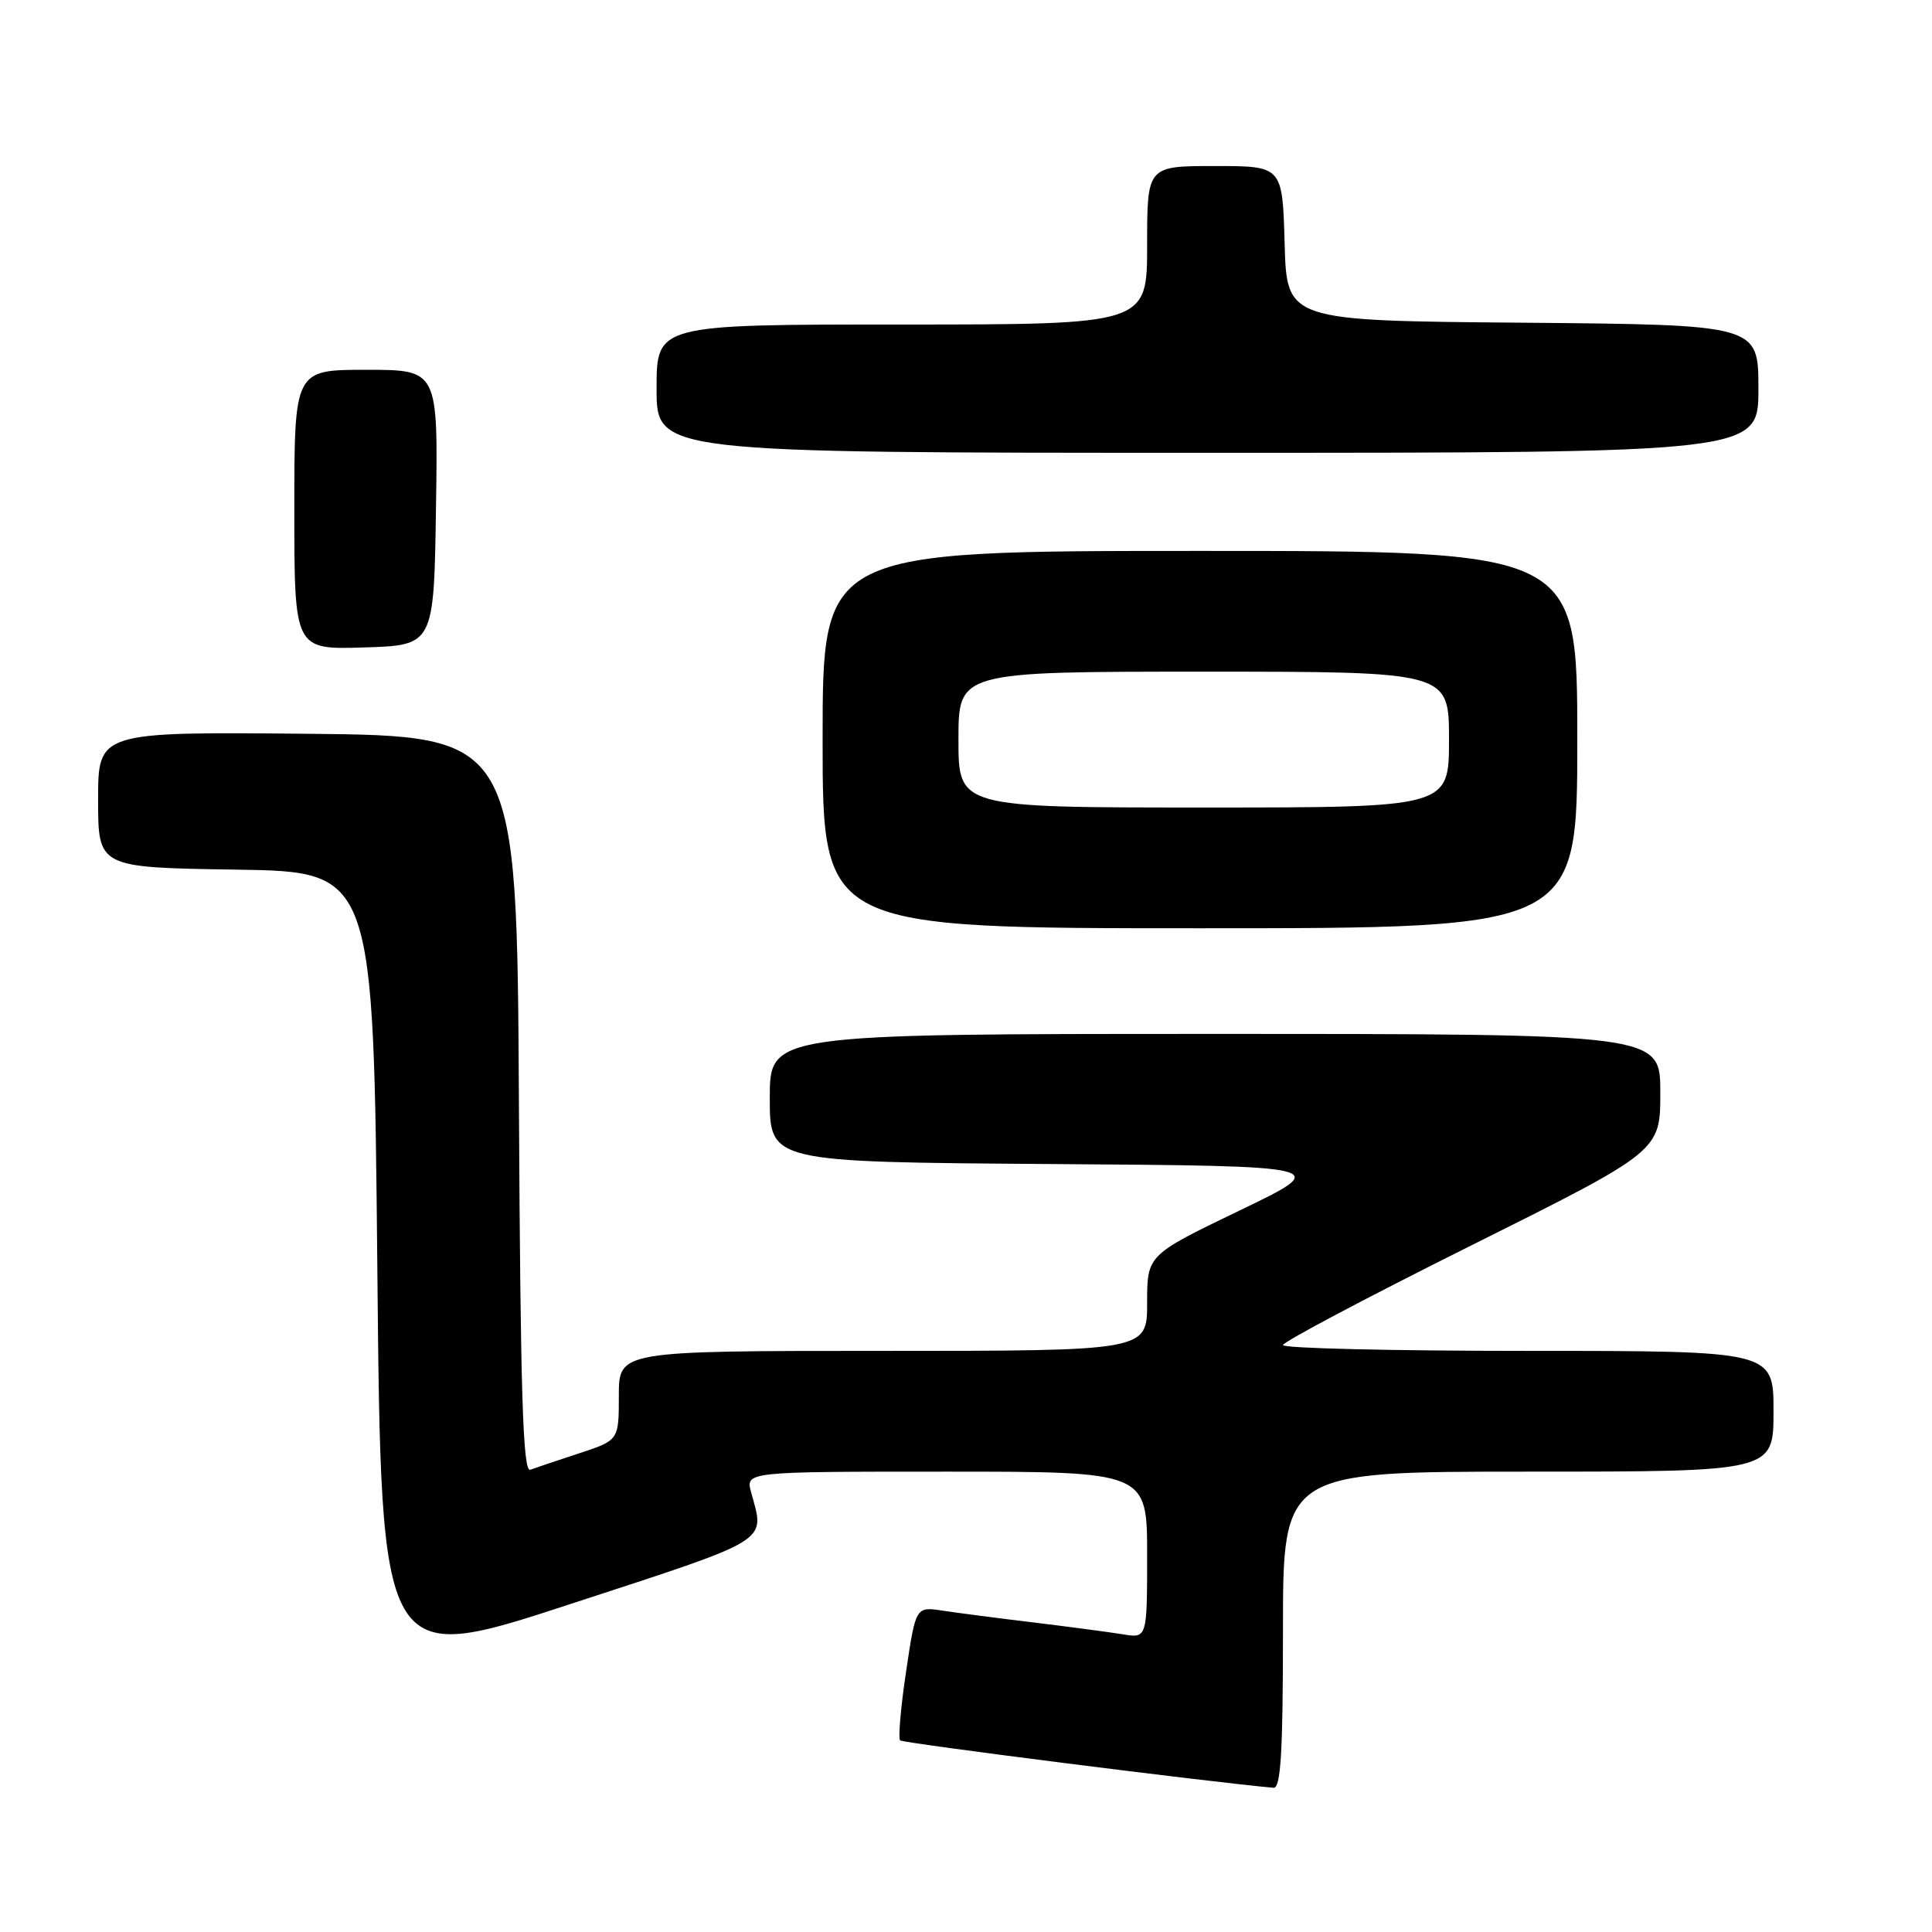 <?xml version="1.0" encoding="UTF-8" standalone="no"?>
<!DOCTYPE svg PUBLIC "-//W3C//DTD SVG 1.1//EN" "http://www.w3.org/Graphics/SVG/1.1/DTD/svg11.dtd" >
<svg xmlns="http://www.w3.org/2000/svg" xmlns:xlink="http://www.w3.org/1999/xlink" version="1.1" viewBox="0 0 256 256">
 <g >
 <path fill="currentColor"
d=" M 170.00 216.00 C 170.00 195.00 170.00 195.00 202.50 195.00 C 235.00 195.00 235.00 195.00 235.00 187.00 C 235.00 179.00 235.00 179.00 202.50 179.00 C 184.62 179.00 170.00 178.66 170.00 178.23 C 170.00 177.81 181.25 171.86 195.00 165.00 C 220.00 152.53 220.00 152.53 220.00 144.77 C 220.00 137.00 220.00 137.00 161.00 137.00 C 102.00 137.00 102.00 137.00 102.00 145.49 C 102.00 153.98 102.00 153.98 139.25 154.24 C 176.50 154.50 176.50 154.50 164.25 160.40 C 152.00 166.30 152.00 166.30 152.00 172.65 C 152.00 179.00 152.00 179.00 117.00 179.00 C 82.00 179.00 82.00 179.00 82.00 184.92 C 82.00 190.84 82.00 190.84 76.75 192.57 C 73.86 193.51 70.94 194.50 70.26 194.75 C 69.29 195.11 68.96 184.73 68.76 146.35 C 68.50 97.50 68.50 97.50 40.75 97.23 C 13.00 96.97 13.00 96.97 13.00 105.96 C 13.00 114.95 13.00 114.95 31.25 115.23 C 49.50 115.50 49.50 115.50 50.00 168.12 C 50.50 220.75 50.50 220.75 75.50 212.57 C 102.51 203.74 101.36 204.45 99.53 197.75 C 98.78 195.00 98.78 195.00 125.39 195.00 C 152.00 195.00 152.00 195.00 152.00 206.05 C 152.00 217.09 152.00 217.09 148.75 216.55 C 146.96 216.26 141.68 215.56 137.00 214.99 C 132.32 214.43 126.89 213.72 124.92 213.42 C 121.34 212.88 121.34 212.88 120.06 221.50 C 119.35 226.23 119.00 230.33 119.27 230.61 C 119.64 230.98 160.40 236.15 168.75 236.89 C 169.71 236.97 170.00 232.19 170.00 216.00 Z  M 209.00 98.00 C 209.00 73.00 209.00 73.00 159.00 73.00 C 109.00 73.00 109.00 73.00 109.00 98.00 C 109.00 123.00 109.00 123.00 159.00 123.00 C 209.00 123.00 209.00 123.00 209.00 98.00 Z  M 57.77 67.25 C 58.05 49.00 58.05 49.00 48.52 49.00 C 39.00 49.00 39.00 49.00 39.00 67.54 C 39.00 86.08 39.00 86.08 48.25 85.79 C 57.50 85.50 57.50 85.50 57.77 67.25 Z  M 233.00 51.51 C 233.00 43.03 233.00 43.03 201.75 42.76 C 170.50 42.50 170.50 42.50 170.22 32.25 C 169.93 22.00 169.93 22.00 160.97 22.00 C 152.00 22.00 152.00 22.00 152.00 32.50 C 152.00 43.00 152.00 43.00 119.50 43.00 C 87.00 43.00 87.00 43.00 87.00 51.50 C 87.00 60.00 87.00 60.00 160.00 60.00 C 233.00 60.00 233.00 60.00 233.00 51.51 Z  M 127.00 98.00 C 127.00 89.00 127.00 89.00 159.50 89.00 C 192.00 89.00 192.00 89.00 192.00 98.00 C 192.00 107.00 192.00 107.00 159.50 107.00 C 127.00 107.00 127.00 107.00 127.00 98.00 Z "/>
</g>
</svg>